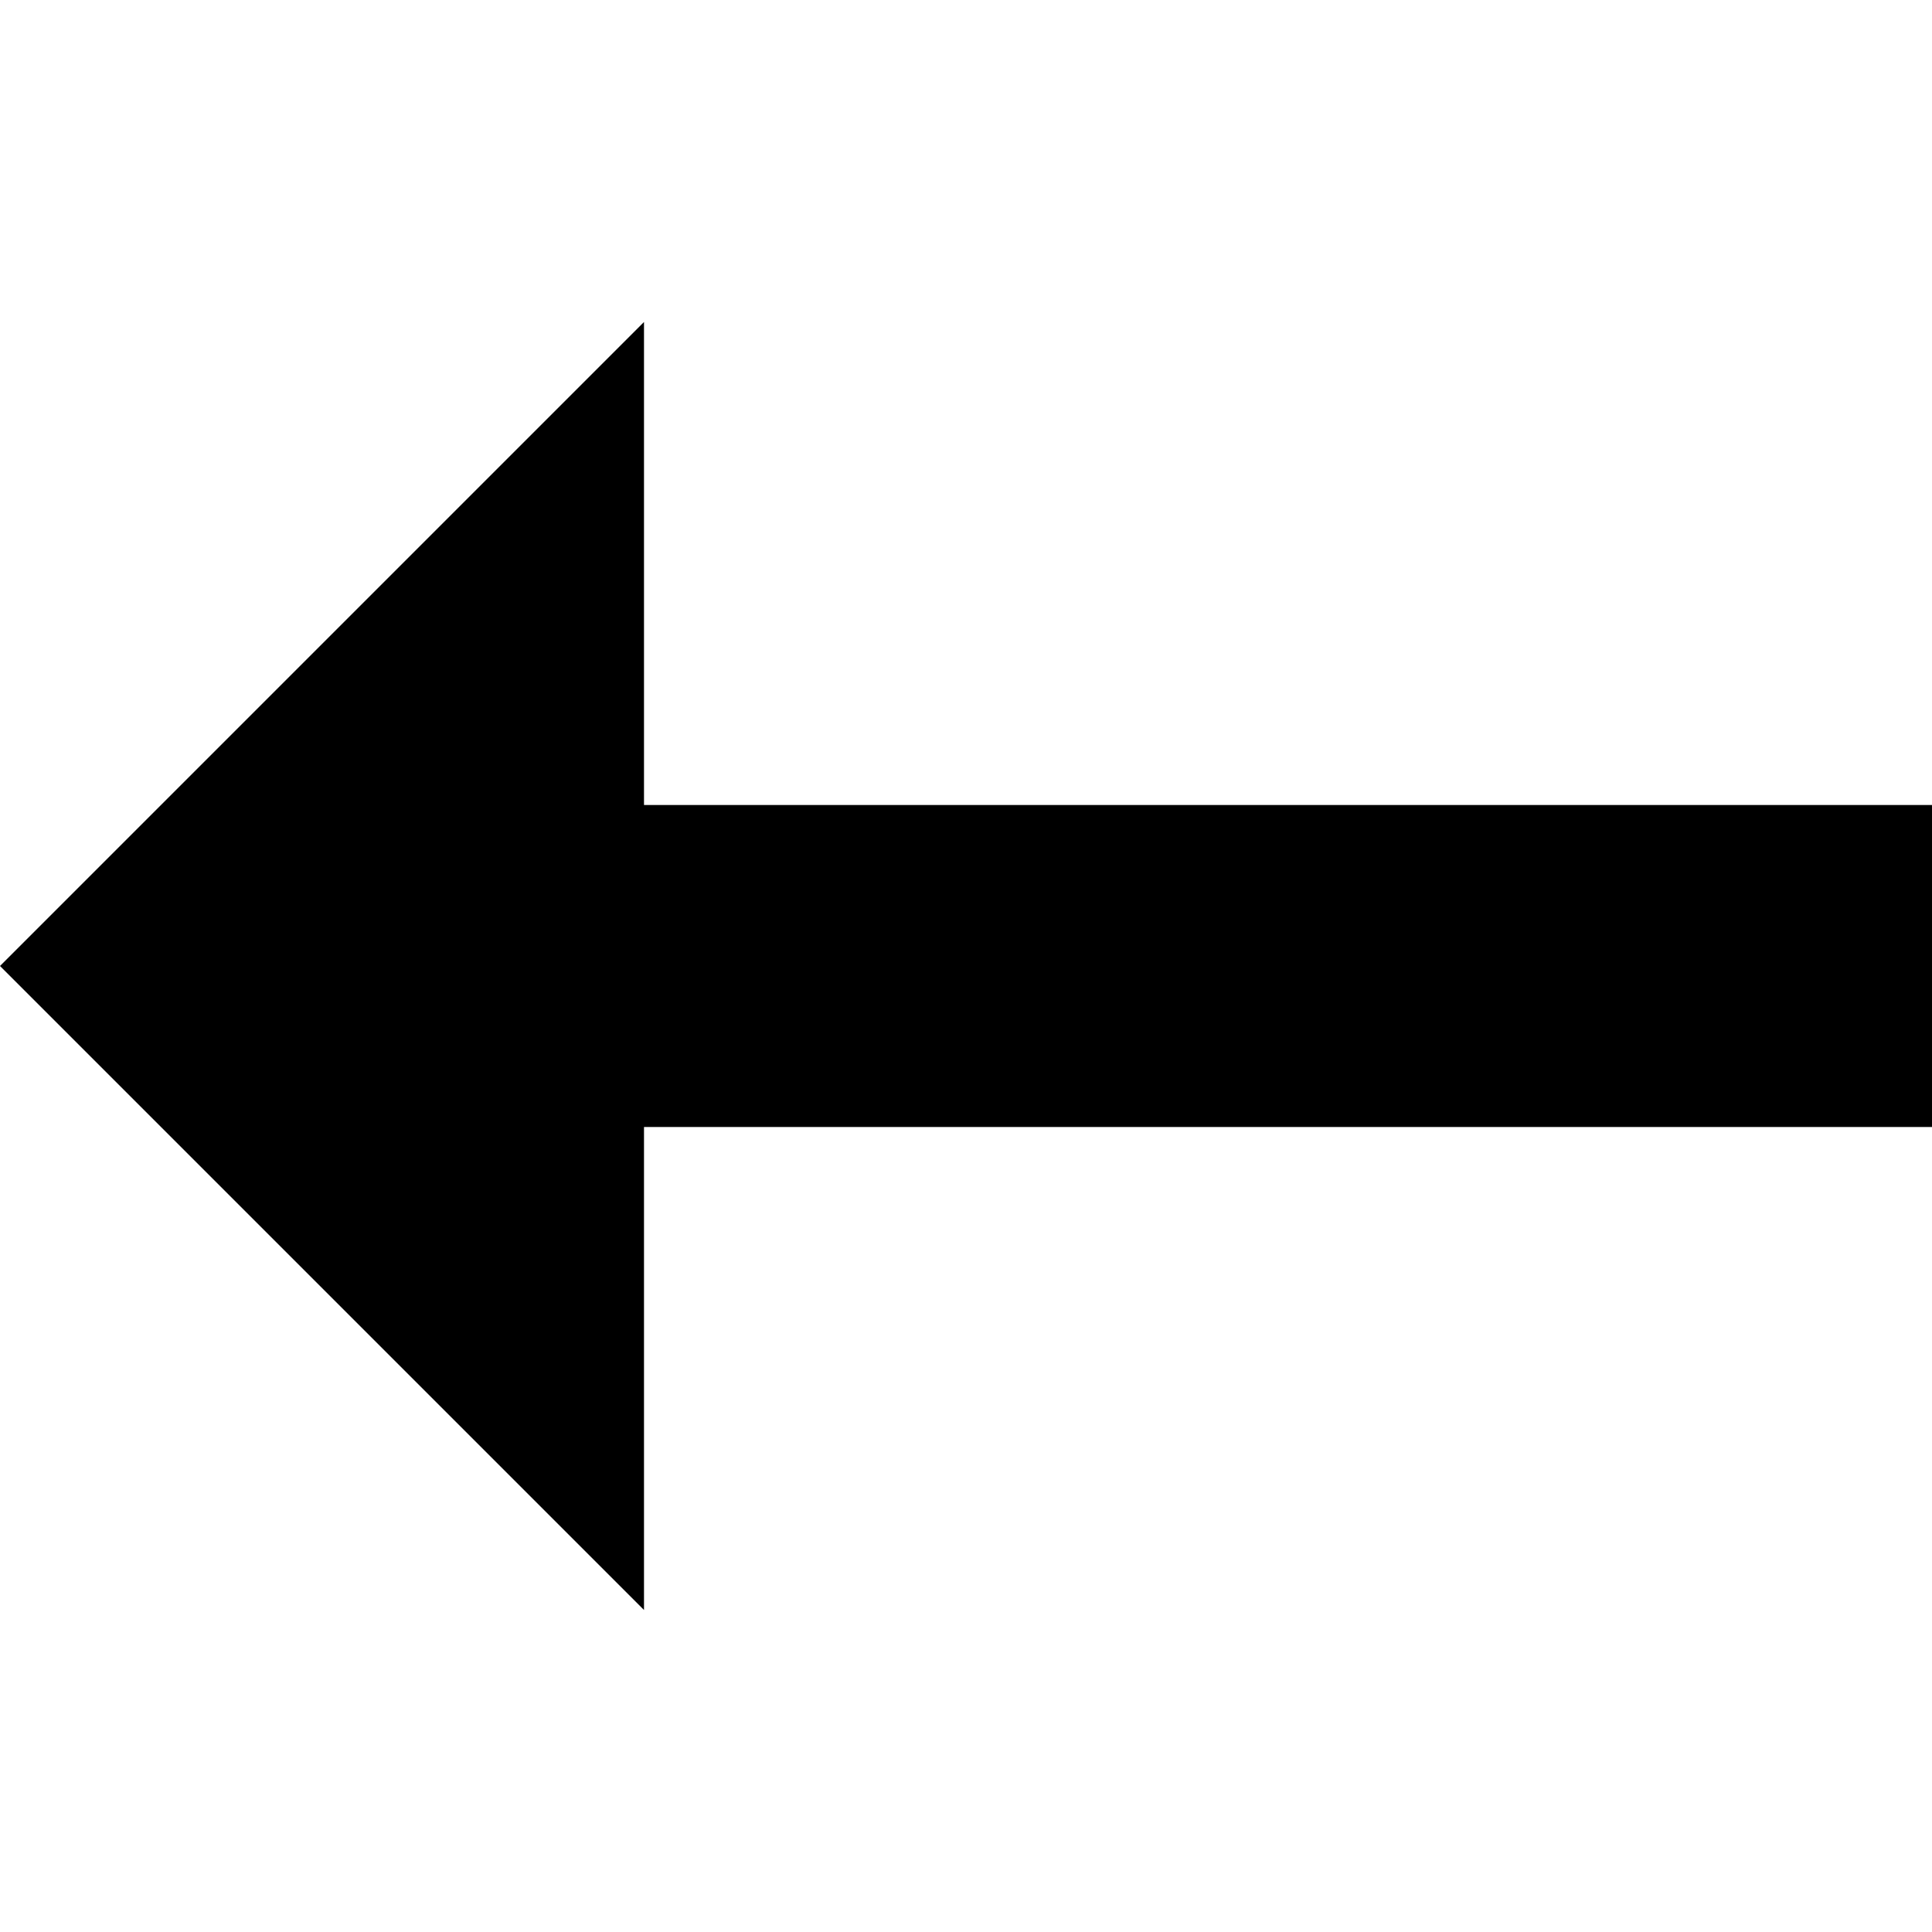<!-- Generated by IcoMoon.io -->
<svg version="1.1" xmlns="http://www.w3.org/2000/svg" width="12" height="12" viewBox="0 0 12 12">
<title>arrow-left</title>
<path d="M4 7h8v-2h-8v-3l-4 4 4 4v-3z"></path>
</svg>
